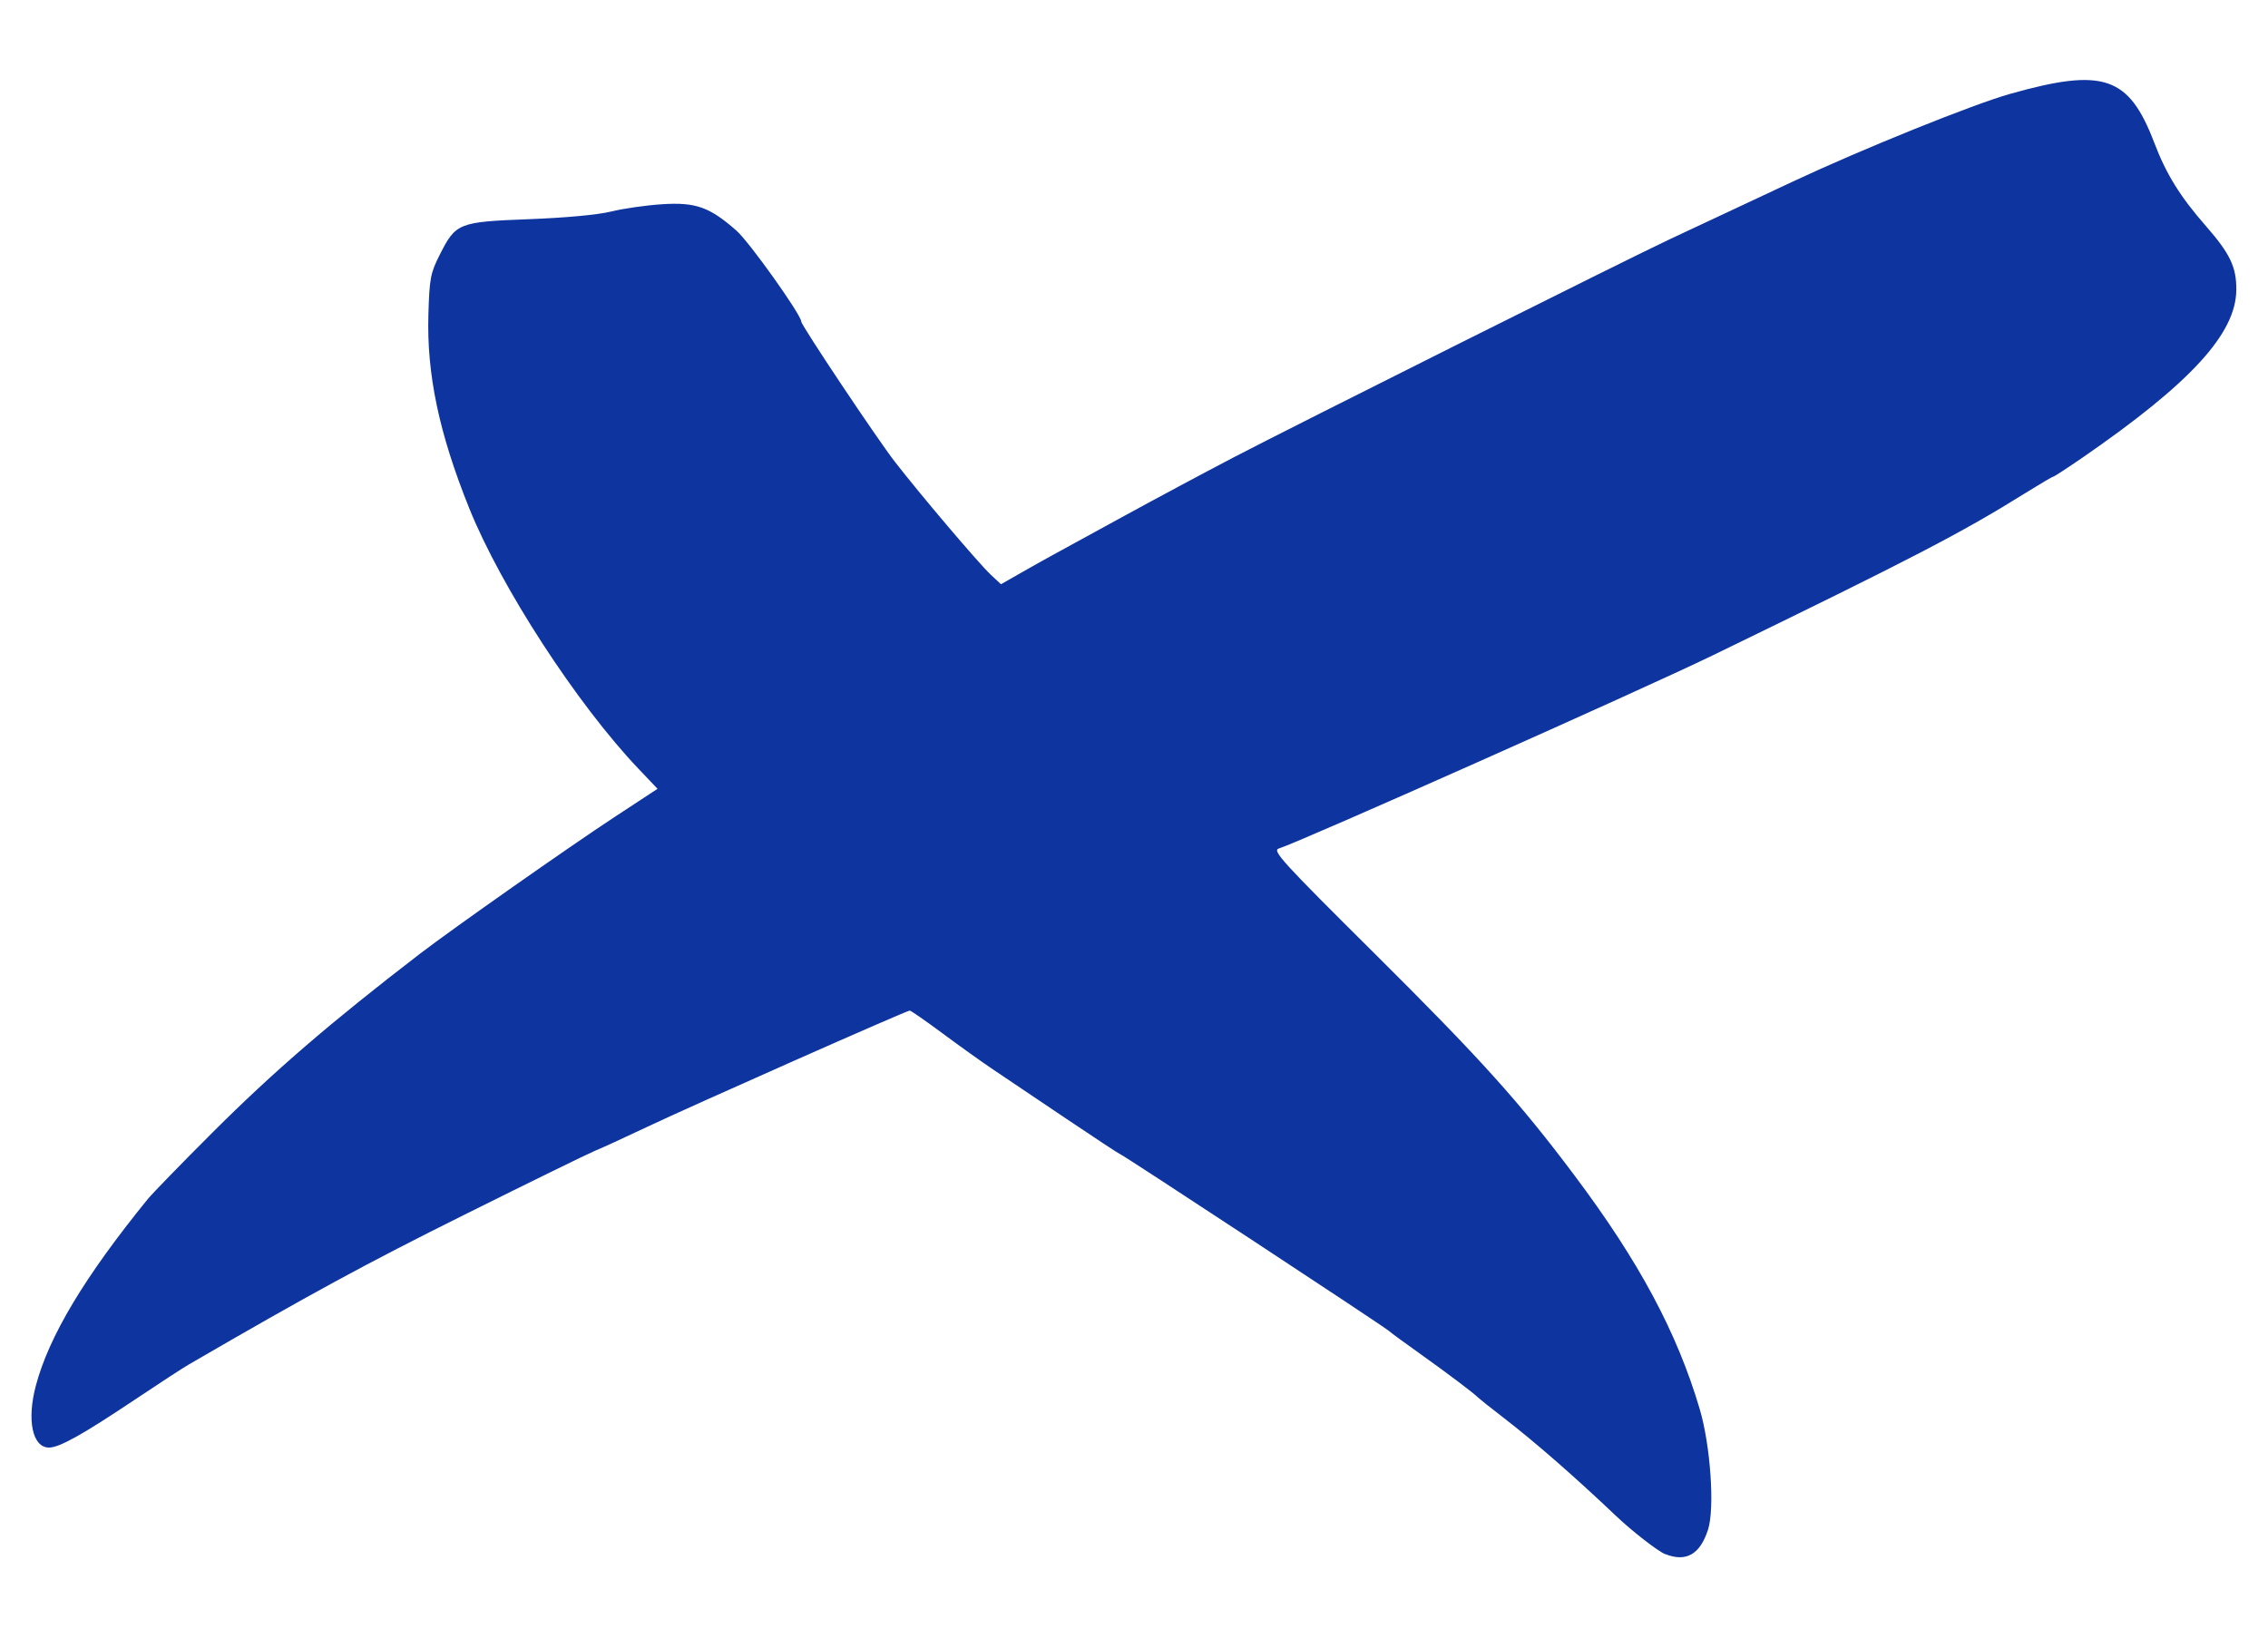 <?xml version="1.0" encoding="UTF-8" standalone="no"?>
<!-- Created with Inkscape (http://www.inkscape.org/) -->

<svg
   xmlns:dc="http://purl.org/dc/elements/1.1/"
   xmlns:cc="http://creativecommons.org/ns#"
   xmlns:rdf="http://www.w3.org/1999/02/22-rdf-syntax-ns#"
   xmlns:svg="http://www.w3.org/2000/svg"
   xmlns="http://www.w3.org/2000/svg"
   xmlns:sodipodi="http://sodipodi.sourceforge.net/DTD/sodipodi-0.dtd"
   xmlns:inkscape="http://www.inkscape.org/namespaces/inkscape"
   width="36mm"
   height="26mm"
   viewBox="0 0 36 26"
   version="1.1"
   id="svg8"
   inkscape:version="0.92.4 (f8dce91, 2019-08-02)"
   sodipodi:docname="x-icon.svg">
  <defs
     id="defs2" />
  <sodipodi:namedview
     id="base"
     pagecolor="#ffffff"
     bordercolor="#666666"
     borderopacity="1.0"
     inkscape:pageopacity="0.0"
     inkscape:pageshadow="2"
     inkscape:zoom="1.979899"
     inkscape:cx="42.841143"
     inkscape:cy="19.926513"
     inkscape:document-units="mm"
     inkscape:current-layer="layer1"
     showgrid="false"
     inkscape:window-width="1850"
     inkscape:window-height="1016"
     inkscape:window-x="70"
     inkscape:window-y="27"
     inkscape:window-maximized="1" />
  <g
     inkscape:label="Layer 1"
     inkscape:groupmode="layer"
     id="layer1"
     transform="translate(0,-271)">
    <path
       style="fill:#0e34a0;fill-opacity:1;stroke-width:0.265"
       d="m 26.433,295.676 c -0.118,-0.047 -0.524,-0.363 -0.779,-0.605 -0.659,-0.626 -1.291,-1.178 -1.794,-1.566 -0.204,-0.157 -0.382,-0.299 -0.397,-0.315 -0.056,-0.061 -0.491,-0.389 -0.911,-0.688 -0.241,-0.171 -0.469,-0.338 -0.507,-0.372 -0.082,-0.073 -4.238,-2.807 -4.267,-2.807 -0.011,0 -0.398,-0.254 -0.859,-0.565 -0.461,-0.311 -0.982,-0.661 -1.156,-0.778 -0.175,-0.117 -0.536,-0.376 -0.803,-0.574 -0.267,-0.198 -0.501,-0.361 -0.52,-0.361 -0.051,0 -3.443,1.503 -4.18,1.852 -0.349,0.165 -0.718,0.335 -0.82,0.376 -0.102,0.042 -1.031,0.496 -2.064,1.011 -1.571,0.782 -2.433,1.25 -4.379,2.38 -0.095,0.055 -0.488,0.311 -0.873,0.569 -0.813,0.544 -1.182,0.75 -1.346,0.75 -0.263,0 -0.355,-0.433 -0.209,-0.983 0.209,-0.787 0.774,-1.729 1.777,-2.963 0.071,-0.087 0.535,-0.565 1.031,-1.06 0.965,-0.964 1.87,-1.744 3.287,-2.833 0.513,-0.394 2.358,-1.691 3.089,-2.171 l 0.684,-0.449 -0.303,-0.319 c -0.974,-1.024 -2.18,-2.88 -2.685,-4.133 -0.479,-1.189 -0.678,-2.132 -0.649,-3.082 0.017,-0.57 0.033,-0.654 0.178,-0.941 0.257,-0.51 0.297,-0.526 1.419,-0.569 0.582,-0.022 1.098,-0.07 1.306,-0.122 0.189,-0.047 0.551,-0.099 0.804,-0.115 0.536,-0.035 0.756,0.043 1.184,0.42 0.205,0.181 1.028,1.337 1.028,1.444 0,0.058 1.202,1.859 1.485,2.224 0.403,0.52 1.328,1.611 1.522,1.793 l 0.162,0.152 0.307,-0.175 c 0.169,-0.097 0.403,-0.228 0.519,-0.291 0.116,-0.064 0.616,-0.338 1.111,-0.608 0.495,-0.271 1.281,-0.692 1.746,-0.935 0.947,-0.495 6.285,-3.166 6.936,-3.47 0.23,-0.108 0.669,-0.313 0.975,-0.457 0.306,-0.143 0.746,-0.35 0.979,-0.459 1.101,-0.516 2.849,-1.222 3.44,-1.389 1.487,-0.421 1.89,-0.285 2.294,0.775 0.19,0.499 0.411,0.855 0.818,1.32 0.385,0.44 0.487,0.653 0.484,1.015 -0.005,0.695 -0.725,1.48 -2.445,2.666 -0.24,0.165 -0.447,0.3 -0.461,0.3 -0.014,0 -0.21,0.116 -0.437,0.257 -1.015,0.634 -1.81,1.046 -4.972,2.582 -1.122,0.545 -6.562,2.967 -6.884,3.065 -0.108,0.033 0.053,0.209 1.515,1.661 1.692,1.682 2.301,2.358 3.181,3.532 1.023,1.364 1.626,2.489 1.986,3.708 0.171,0.576 0.24,1.576 0.132,1.912 -0.127,0.395 -0.349,0.522 -0.682,0.388 z"
       id="path65"
       inkscape:connector-curvature="0" />
  </g>
</svg>
